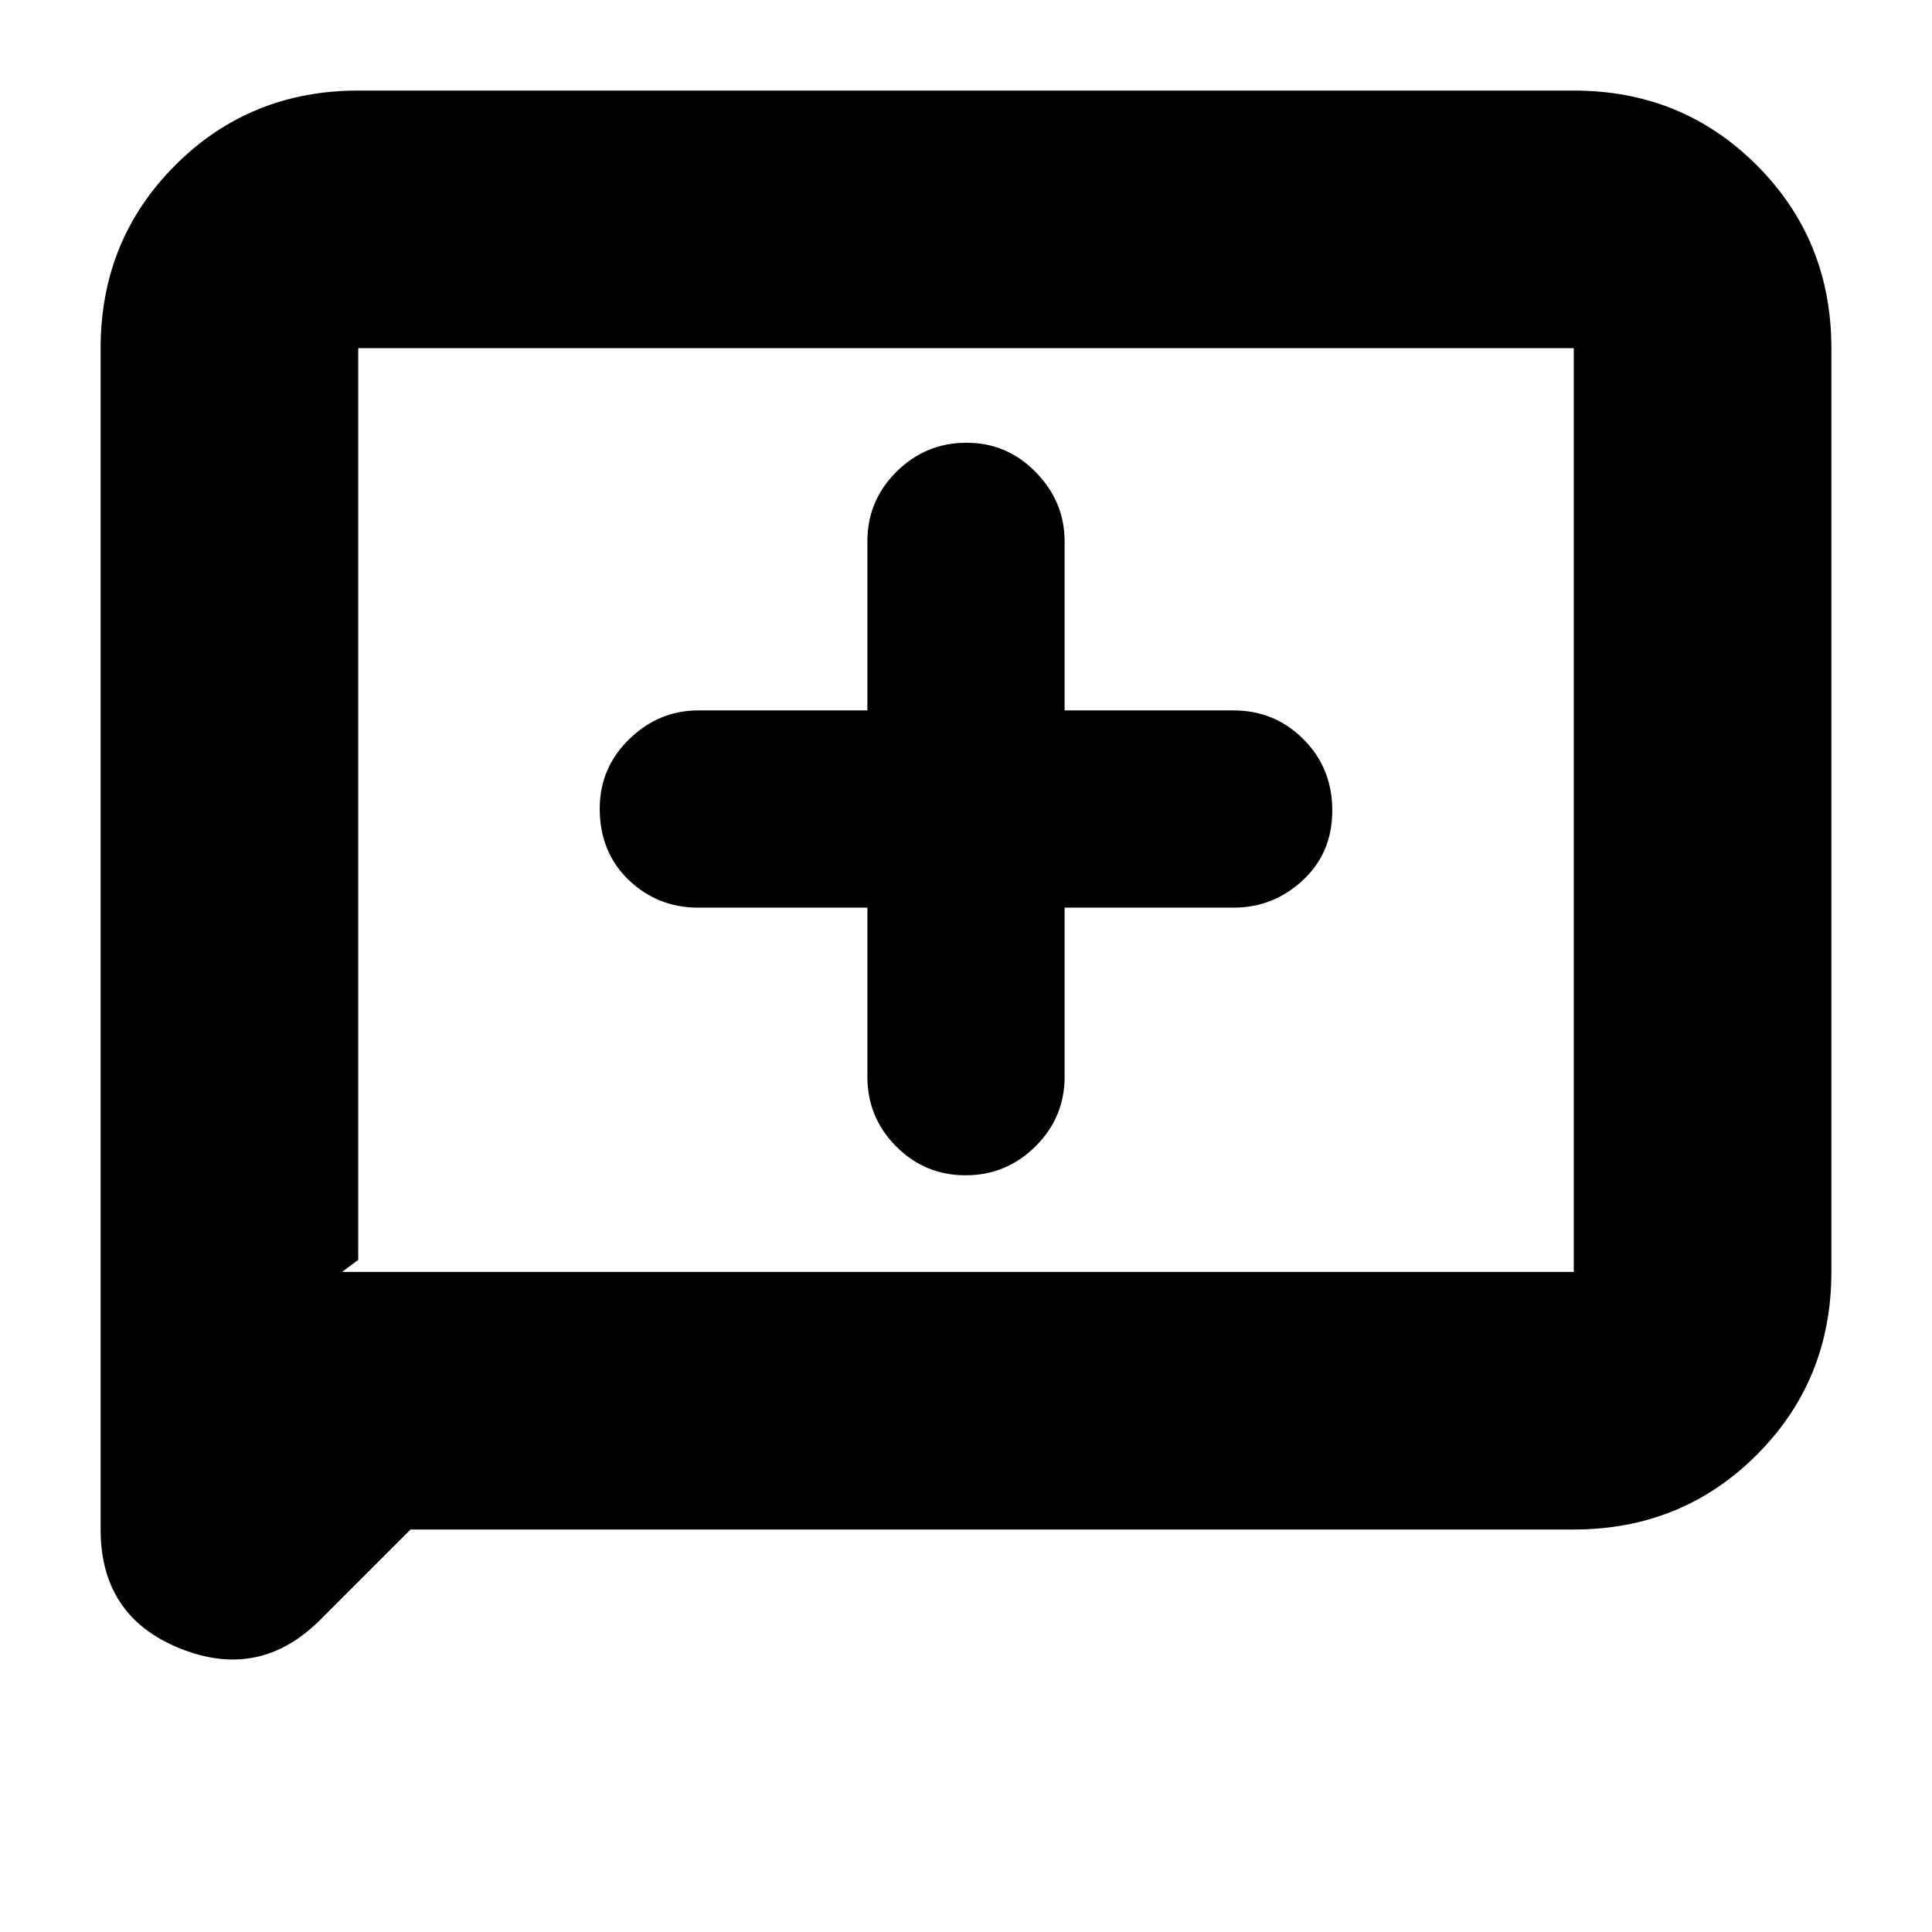 <svg xmlns="http://www.w3.org/2000/svg" height="20" viewBox="0 -960 960 960" width="20"><path d="M431-509v84q0 20.3 14.29 34.65Q459.58-376 479.79-376t34.71-14.35Q529-404.7 529-425v-84h84q19.7 0 34.35-13.59Q662-536.18 662-557.29q0-21.11-14.35-35.41Q633.3-607 613-607h-84v-84q0-19.7-14.29-34.35Q500.42-740 480.21-740t-34.71 14.35Q431-711.3 431-691v84h-84q-19.7 0-34.35 14.29Q298-578.42 298-558.21q0 21.61 14.35 35.41Q326.7-509 347-509h84ZM204-200l-44.88 44.88Q129-125 89.5-140.88 50-156.75 50-200v-587q0-53.83 37.09-90.91Q124.18-915 178-915h604q53.83 0 90.91 37.09Q910-840.83 910-787v459q0 53.83-37.09 90.91Q835.83-200 782-200H204Zm-34-128h612v-459H178v453l-8 6Zm8 0v-459 459Z"/></svg>